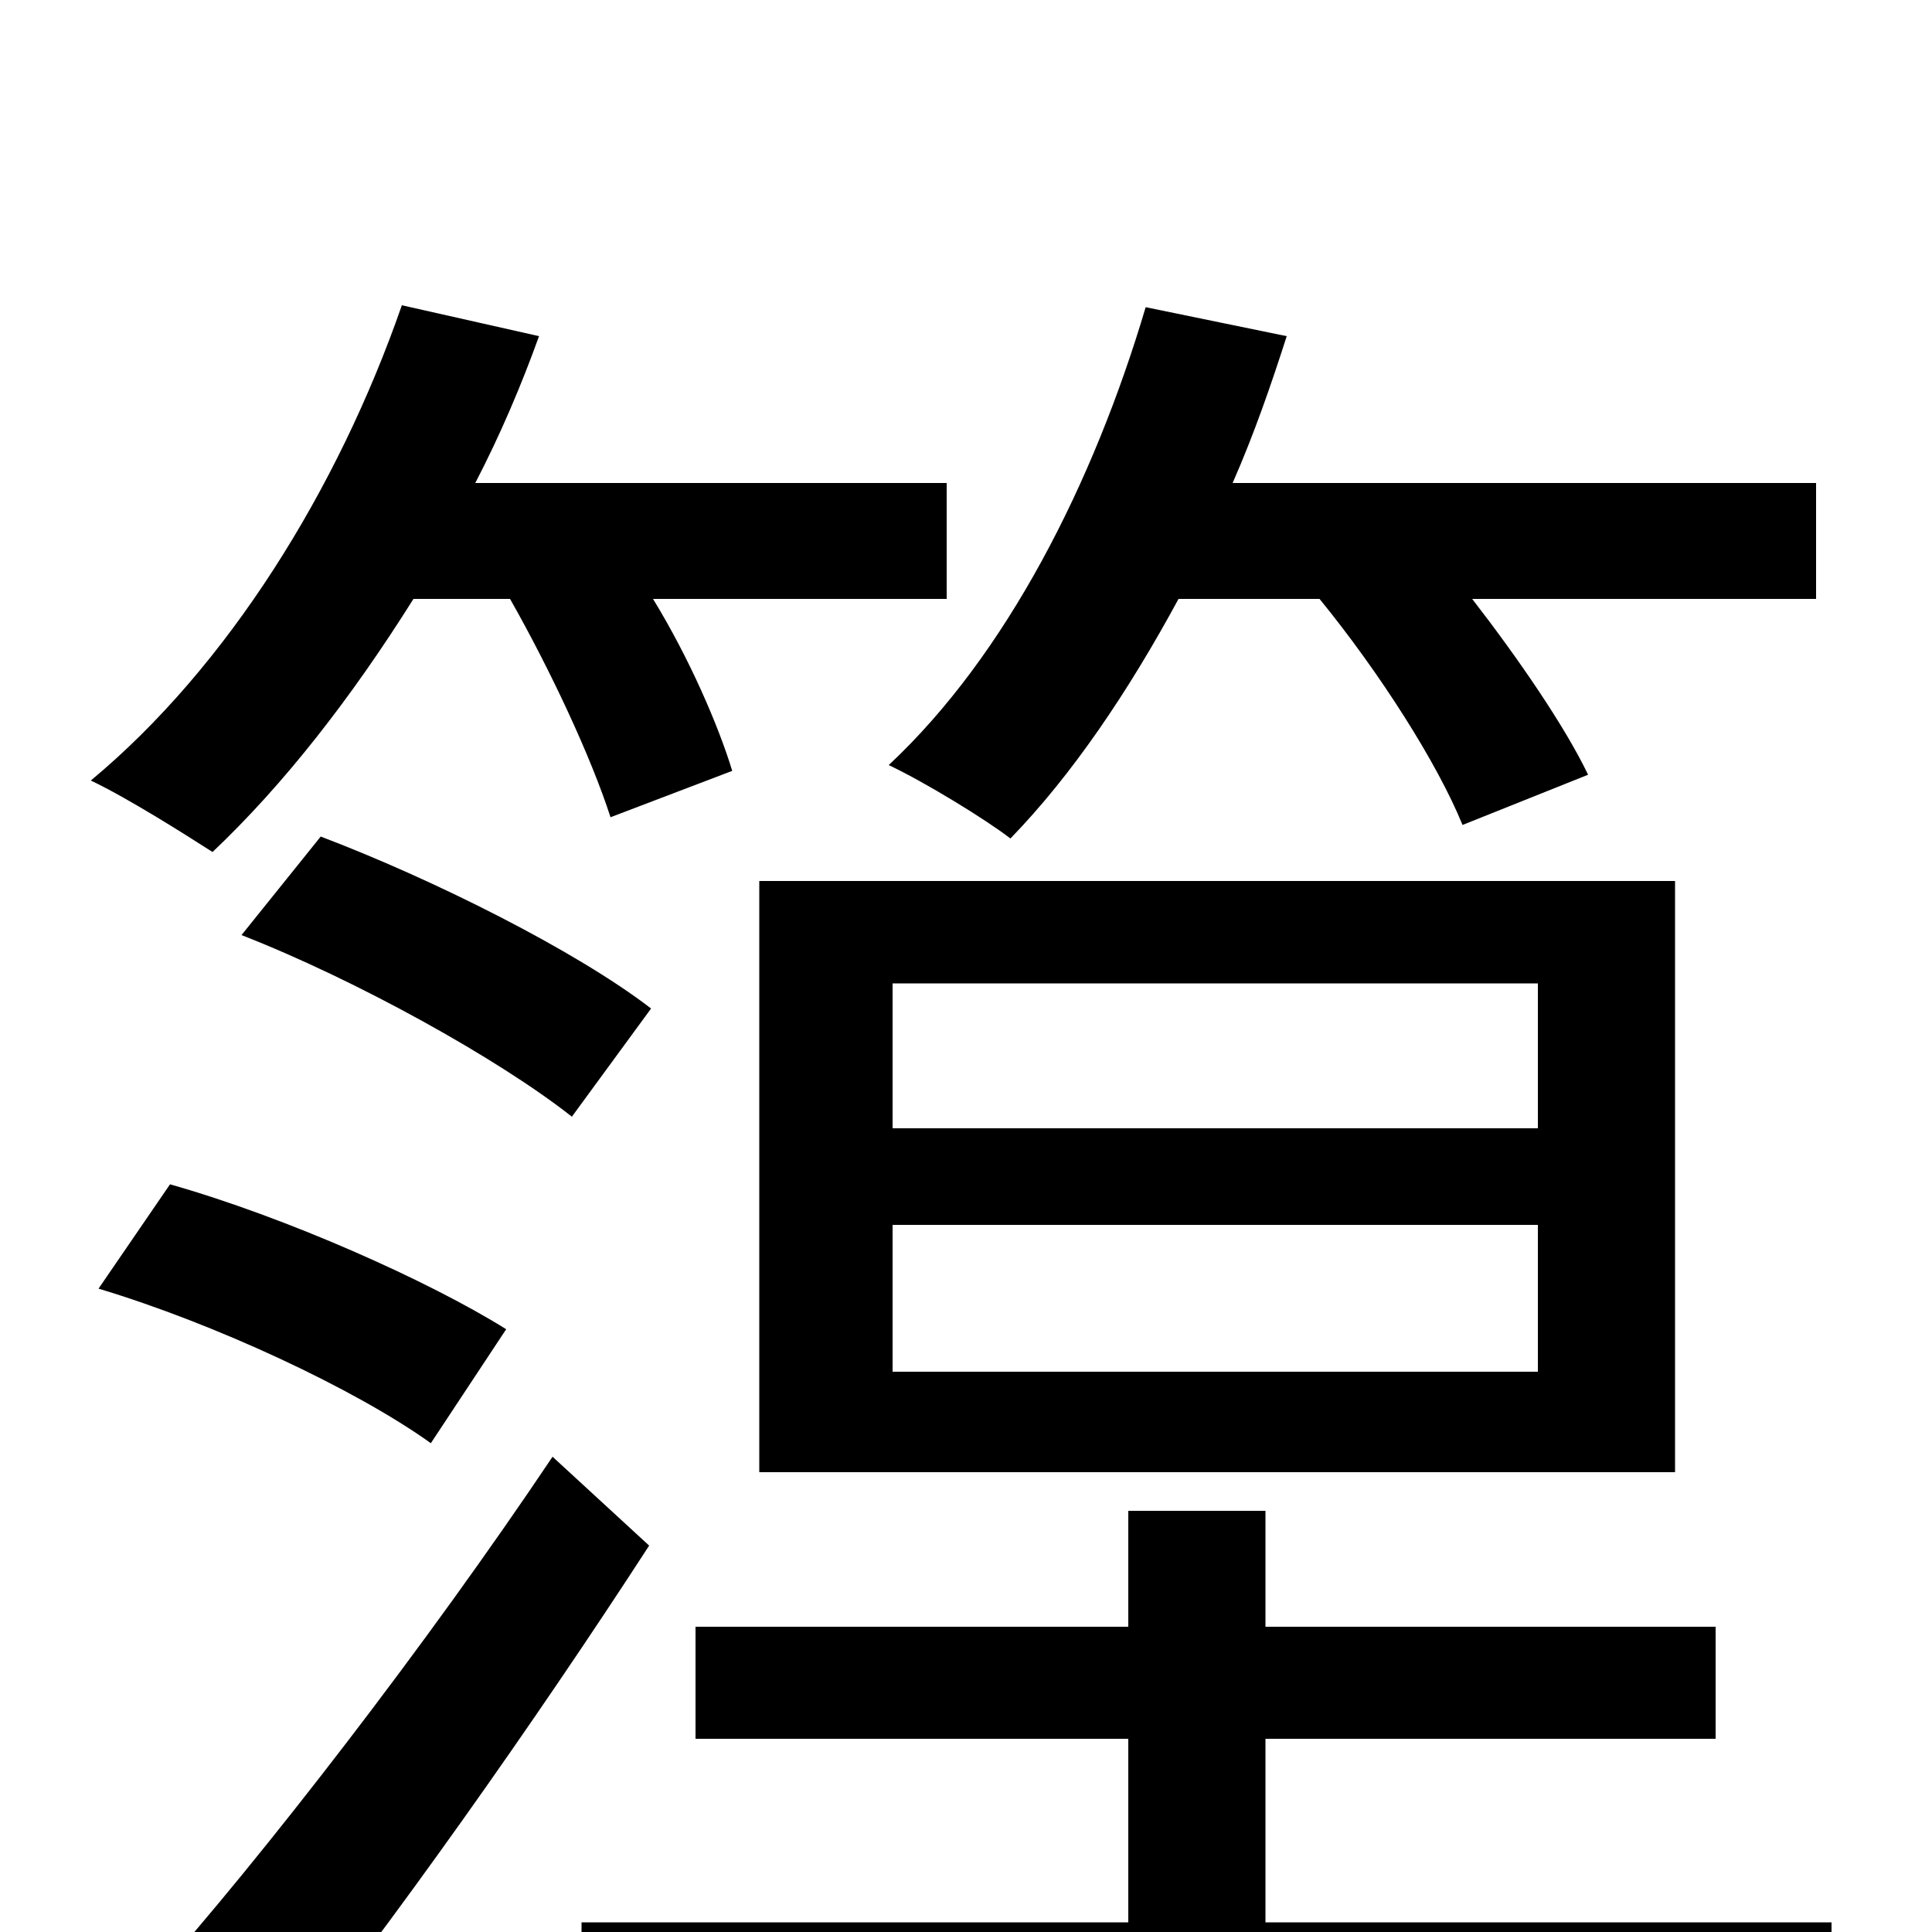 <svg xmlns="http://www.w3.org/2000/svg" viewBox="0 -1000 1000 1000">
	<path fill="#000000" d="M683 -690C714 -652 744 -605 757 -573L822 -599C810 -624 786 -659 762 -690H940V-750H638C649 -775 658 -801 666 -826L593 -841C566 -750 521 -661 460 -604C479 -595 510 -576 523 -566C555 -599 584 -642 610 -690ZM462 -366H796V-290H462ZM462 -491H796V-416H462ZM393 -238H867V-544H393ZM264 -690C285 -653 306 -608 316 -577L379 -601C372 -624 357 -659 338 -690H490V-750H246C259 -775 270 -801 279 -826L208 -842C175 -747 118 -655 47 -596C66 -587 96 -568 110 -559C147 -594 182 -639 214 -690ZM125 -516C184 -493 258 -452 296 -422L337 -478C298 -508 224 -545 166 -567ZM262 -312C222 -337 148 -370 88 -387L51 -333C111 -315 184 -281 223 -253ZM286 -246C221 -149 136 -39 78 26L139 76C203 -4 277 -109 336 -200ZM655 -5V-100H888V-158H655V-218H584V-158H360V-100H584V-5H301V56H948V-5Z"/>
</svg>